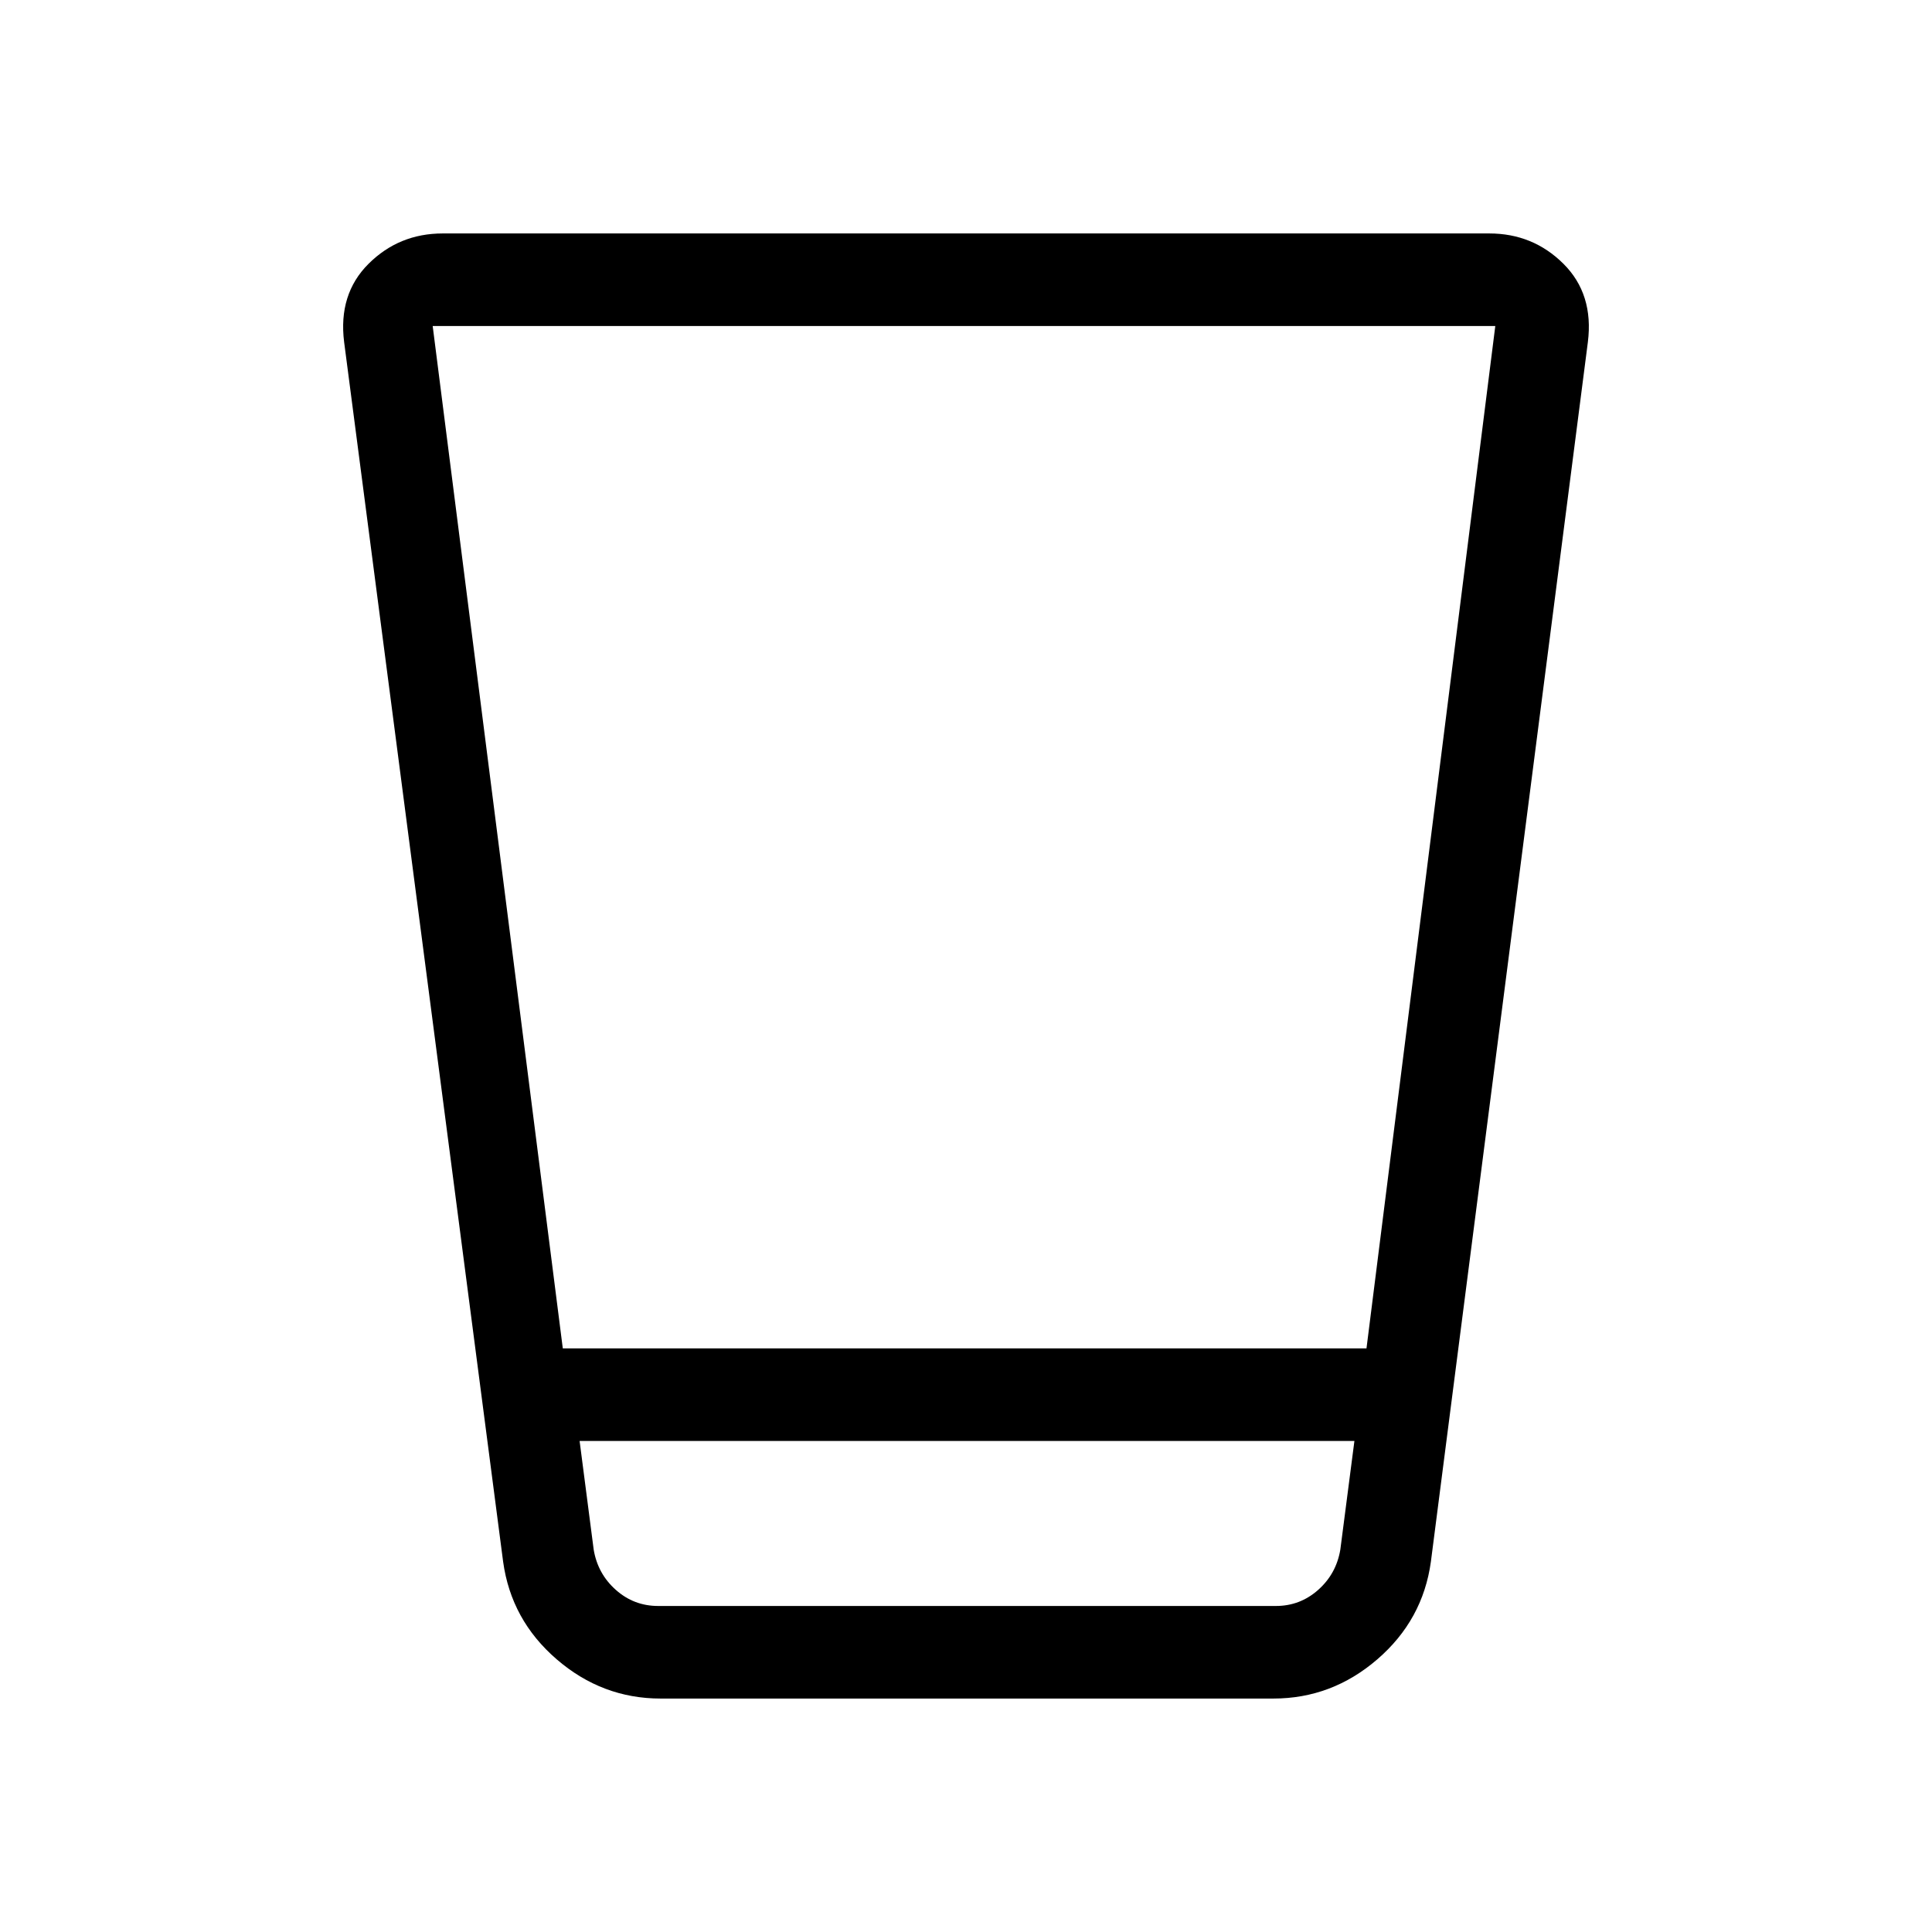 <svg xmlns="http://www.w3.org/2000/svg" height="20" viewBox="0 -960 960 960" width="20"><path d="M328.26-116q-29.05 0-51.65-19.5Q254-155 250-184l-79-606q-3-23.85 12.14-38.93Q198.29-844 220-844h520q21.71 0 36.86 15.07Q792-813.85 789-790l-78 606q-4 29-26.61 48.5-22.6 19.5-51.65 19.5H328.26ZM288-244l7 54q2 12 11 20t21 8h307q12 0 21-8t11-20l7-54H288Zm-8.35-46H679l64-508H215l64.65 508ZM288-162h385-385Z"/></svg>